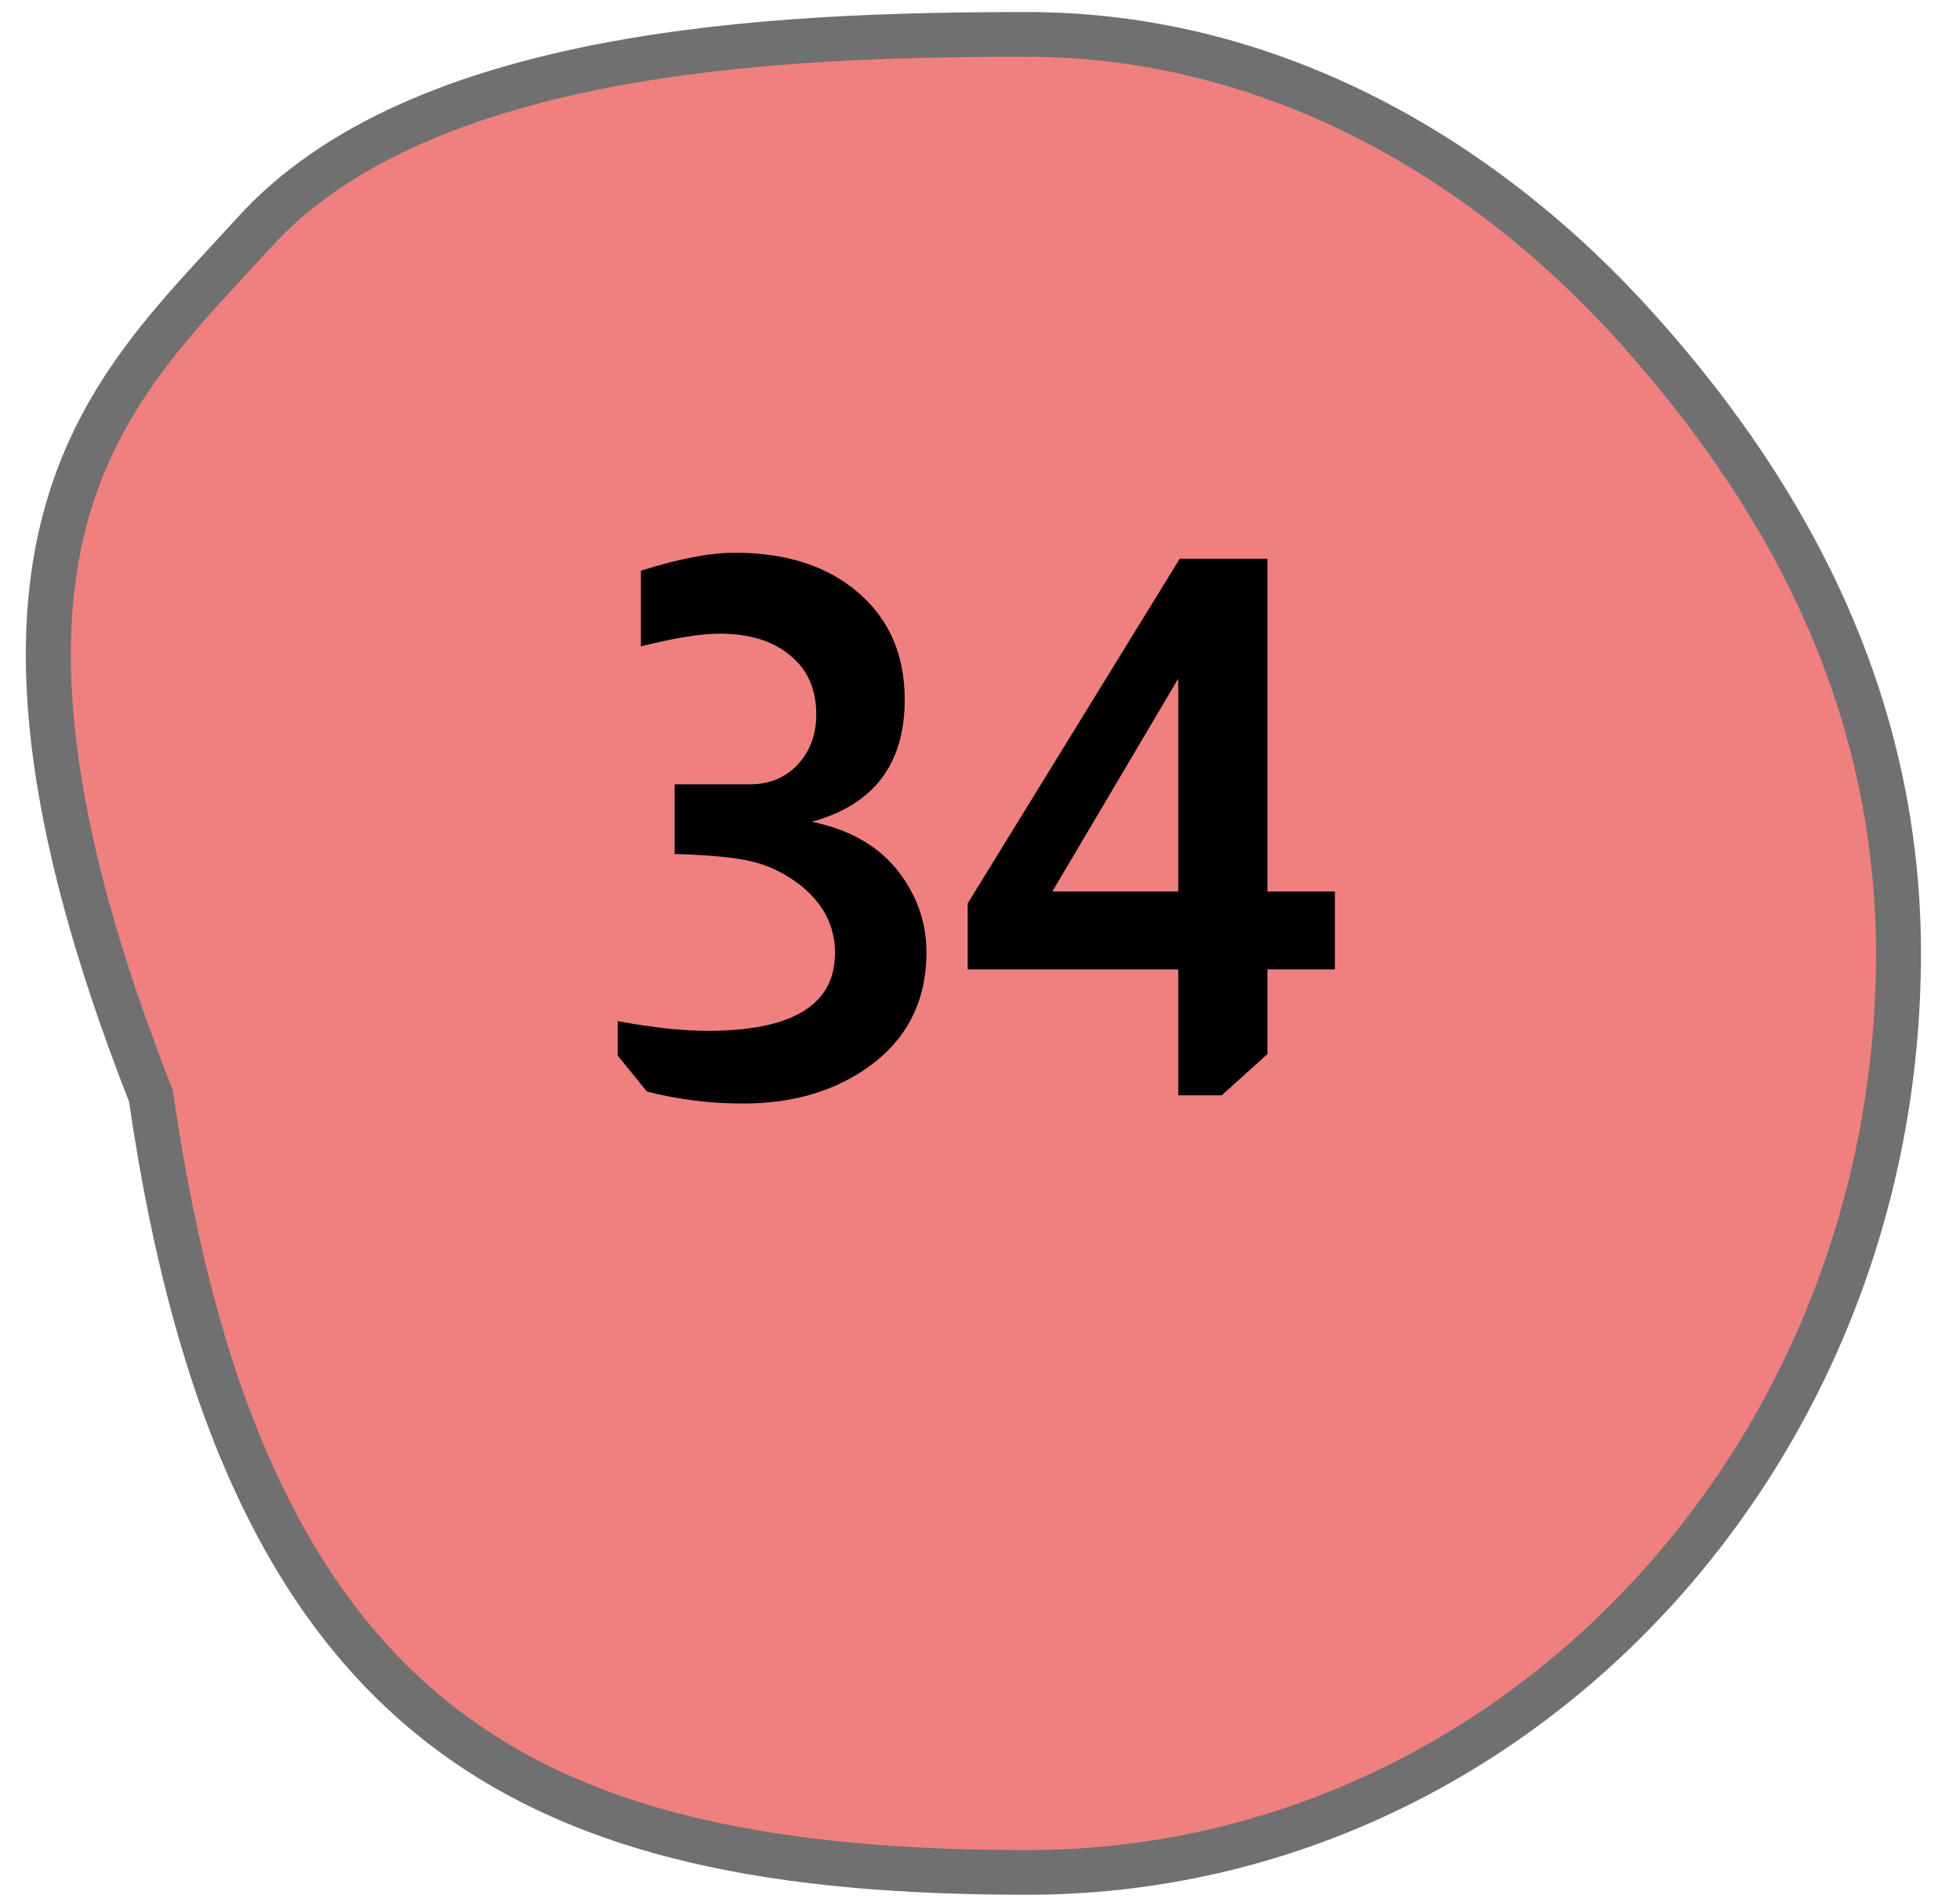 <svg width="34" height="33" viewBox="0 0 34 33" fill="none" xmlns="http://www.w3.org/2000/svg">
<path d="M17.815 32.481C15.534 32.481 13.66 32.303 12.089 31.938C10.328 31.529 8.883 30.876 7.672 29.941C6.37 28.937 5.338 27.61 4.516 25.885C3.645 24.058 3.027 21.824 2.625 19.056L2.619 19.012L2.603 18.971C0.997 14.874 0.495 11.69 1.069 9.236C1.565 7.11 2.792 5.784 3.979 4.501C4.122 4.347 4.269 4.188 4.411 4.032C5.671 2.642 7.722 1.667 10.51 1.134C12.98 0.661 15.589 0.597 17.815 0.597C21.694 0.597 25.459 2.417 28.418 5.721C29.85 7.318 30.955 8.99 31.7 10.69C32.518 12.557 32.933 14.525 32.933 16.539C32.933 18.694 32.532 20.784 31.742 22.752C30.979 24.651 29.887 26.356 28.497 27.82C27.108 29.282 25.492 30.43 23.692 31.232C21.831 32.061 19.853 32.481 17.815 32.481Z" fill="#F08080"/>
<path d="M17.815 0.985C15.607 0.985 13.022 1.048 10.584 1.514C7.882 2.031 5.902 2.965 4.701 4.291C4.557 4.449 4.409 4.609 4.267 4.763C3.114 6.009 1.922 7.297 1.449 9.323C0.893 11.698 1.39 14.808 2.966 18.829L2.999 18.912L3.011 19C3.407 21.73 4.015 23.927 4.868 25.718C5.664 27.387 6.659 28.668 7.912 29.635C10.114 31.335 13.169 32.093 17.815 32.093C19.798 32.093 21.721 31.684 23.532 30.878C25.285 30.097 26.86 28.979 28.213 27.553C29.57 26.125 30.635 24.461 31.38 22.608C32.151 20.686 32.543 18.644 32.543 16.539C32.543 14.578 32.139 12.663 31.342 10.845C30.613 9.182 29.531 7.545 28.126 5.978C25.243 2.758 21.581 0.985 17.815 0.985ZM17.815 0.209C22.26 0.209 26.038 2.48 28.709 5.463C31.486 8.559 33.323 12.201 33.323 16.539C33.323 25.557 26.38 32.868 17.815 32.868C9.25 32.868 3.886 30.464 2.239 19.111C-1.644 9.207 1.63 6.515 4.121 3.772C7.113 0.471 13.404 0.209 17.815 0.209Z" fill="#707070"/>
<path d="M11.118 9.9C11.777 9.692 12.318 9.588 12.743 9.588C13.653 9.588 14.377 9.826 14.914 10.303C15.434 10.762 15.694 11.373 15.694 12.136C15.694 13.254 15.157 13.96 14.082 14.255C14.715 14.385 15.2 14.654 15.538 15.061C15.893 15.494 16.071 15.98 16.071 16.517C16.071 17.41 15.698 18.099 14.953 18.584C14.381 18.957 13.692 19.143 12.886 19.143C12.323 19.143 11.768 19.074 11.222 18.935L10.715 18.311V17.713C11.322 17.826 11.842 17.882 12.275 17.882C13.748 17.882 14.485 17.431 14.485 16.53C14.485 16.062 14.281 15.668 13.874 15.347C13.614 15.148 13.337 15.013 13.042 14.944C12.756 14.875 12.31 14.831 11.703 14.814V13.605H13.016C13.345 13.605 13.618 13.492 13.835 13.267C14.052 13.033 14.16 12.743 14.16 12.396C14.16 11.954 14.008 11.612 13.705 11.369C13.41 11.118 13.003 10.992 12.483 10.992C12.154 10.992 11.699 11.066 11.118 11.213V9.9ZM21.986 9.692V15.464H23.156V16.816H21.986V18.285L21.193 19H20.439V16.816H16.786V15.672L20.465 9.692H21.986ZM20.439 11.772L18.255 15.464H20.439V11.772Z" fill="black"/>
</svg>
